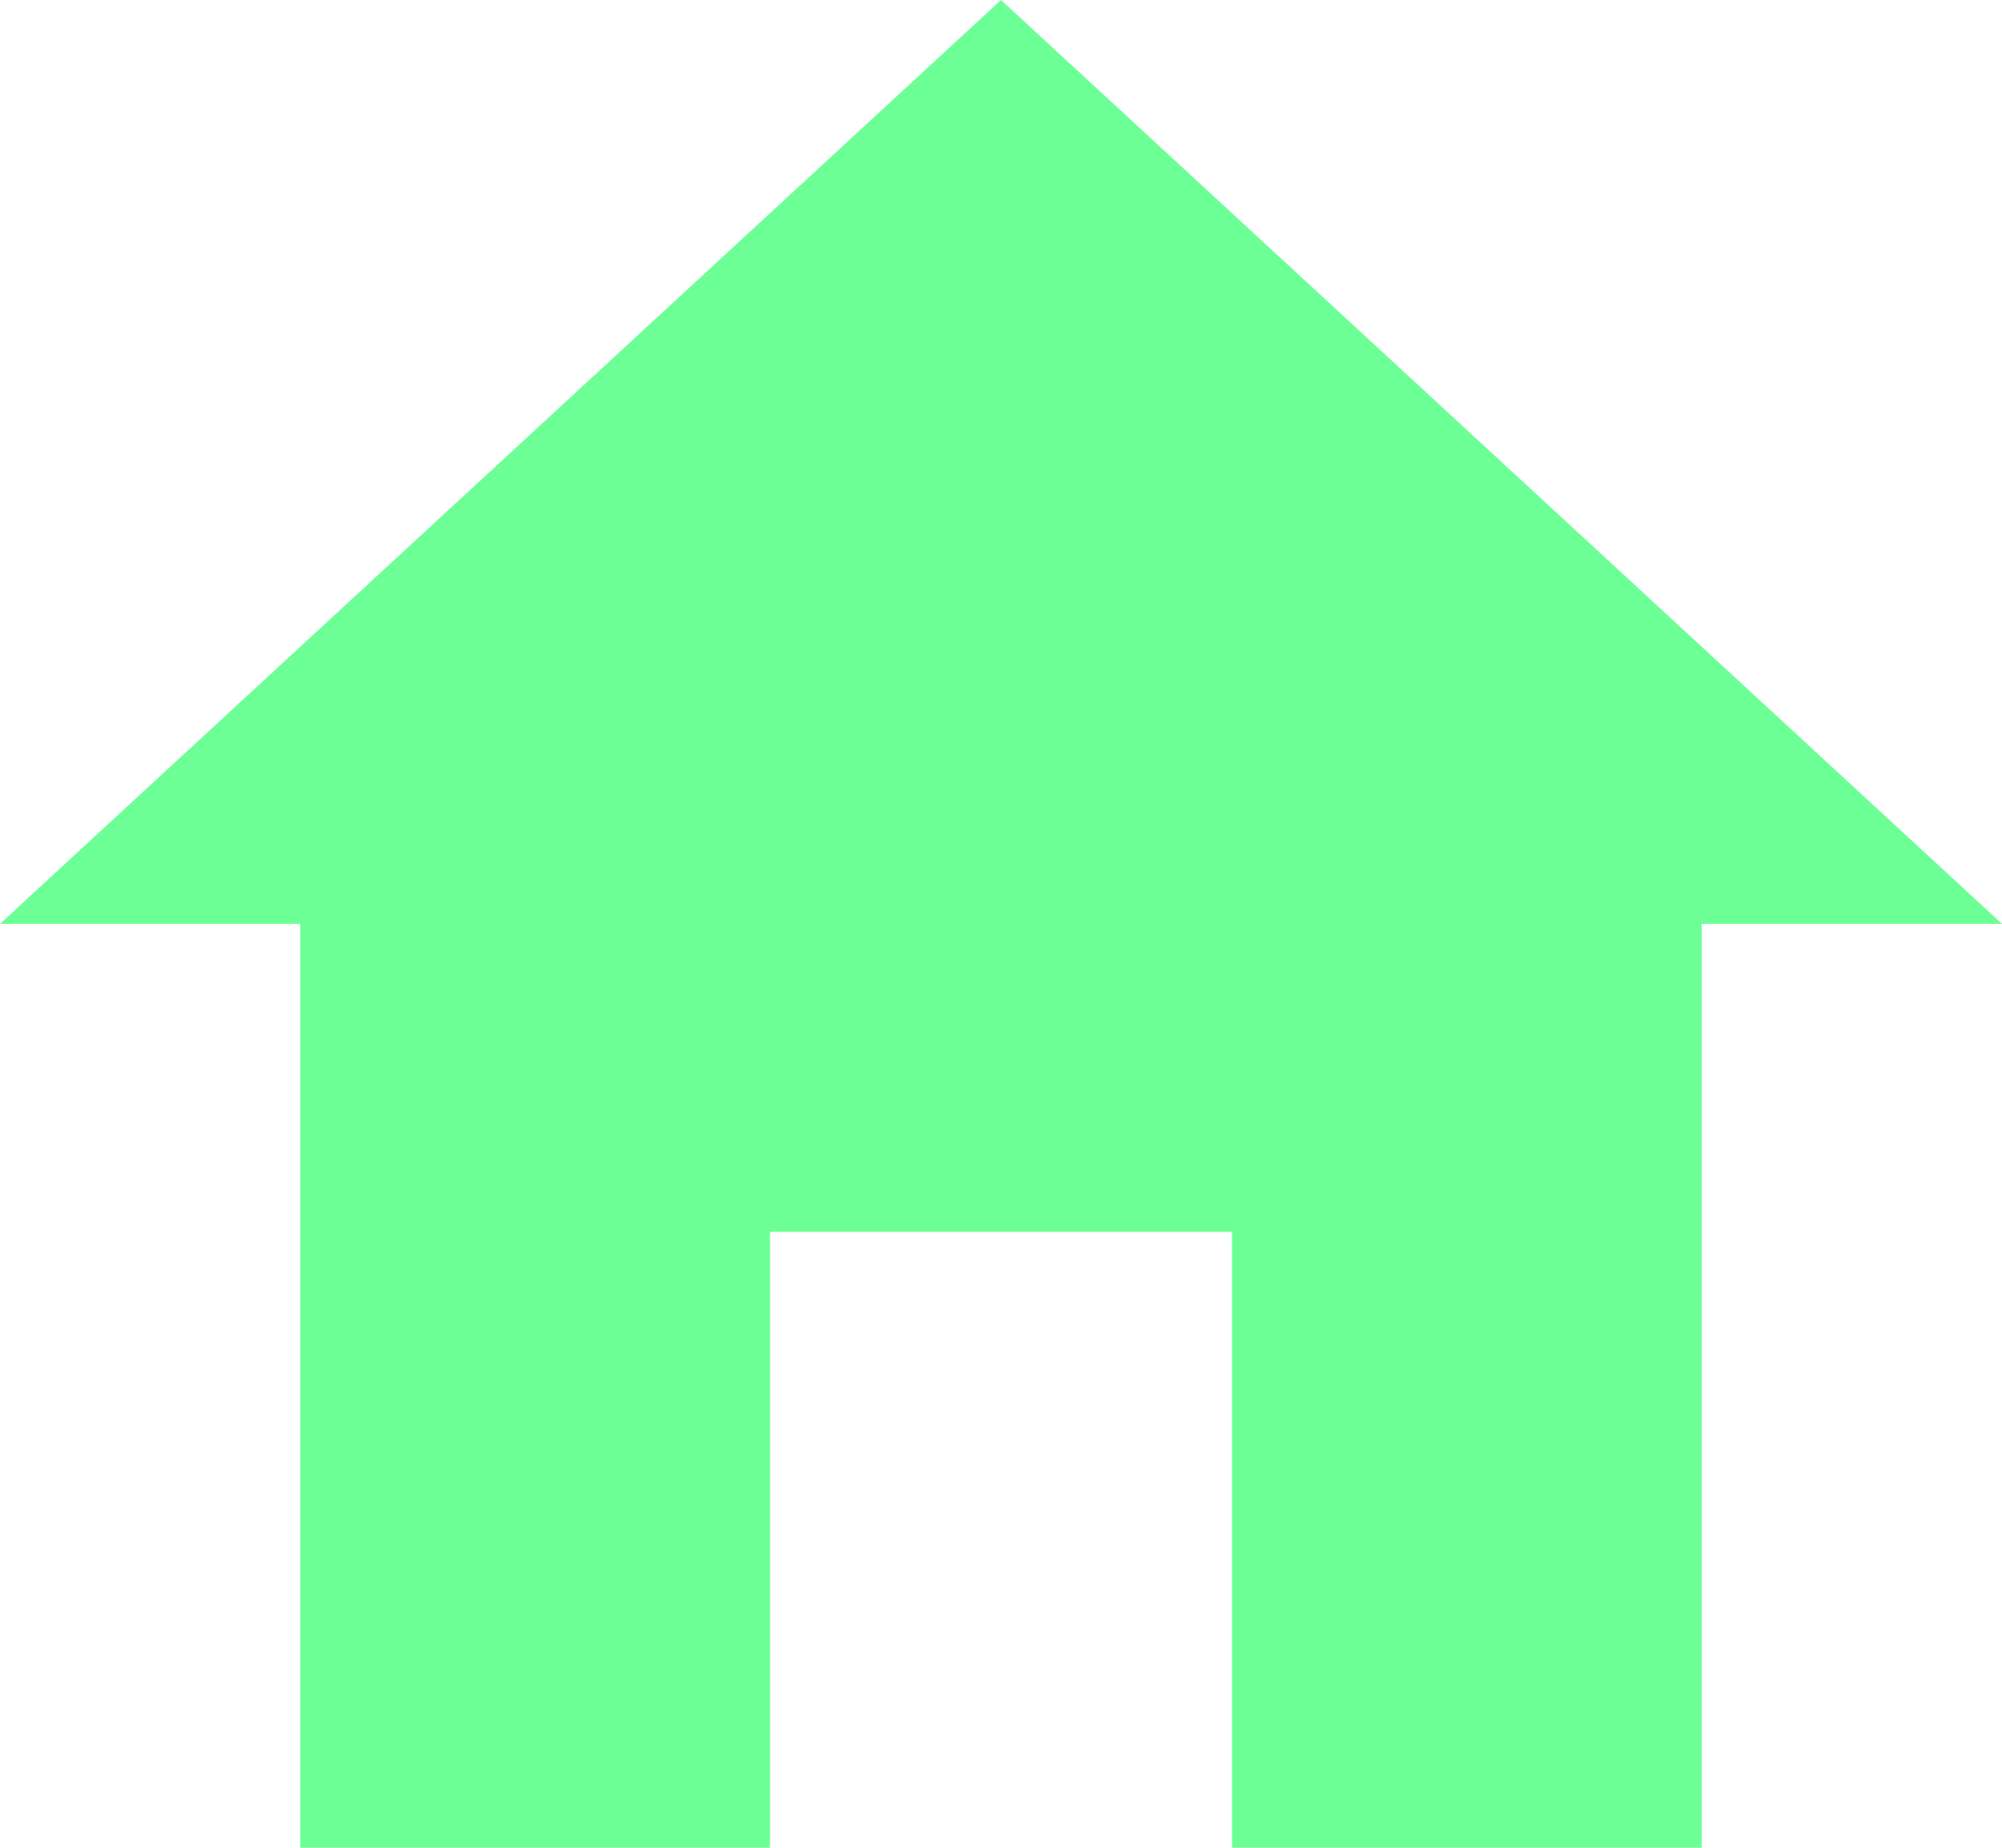 <svg xmlns="http://www.w3.org/2000/svg" width="62.788" height="57.958" viewBox="0 0 62.788 57.958">
  <path id="Icon_ionic-md-home" data-name="Icon ionic-md-home" d="M27.524,62.458V43.139h14.49V62.458H56.745V33.479h9.418L34.769,4.5,3.375,33.479h9.418V62.458Z" transform="translate(-3.375 -4.5)" fill="#6cff96"/>
</svg>
